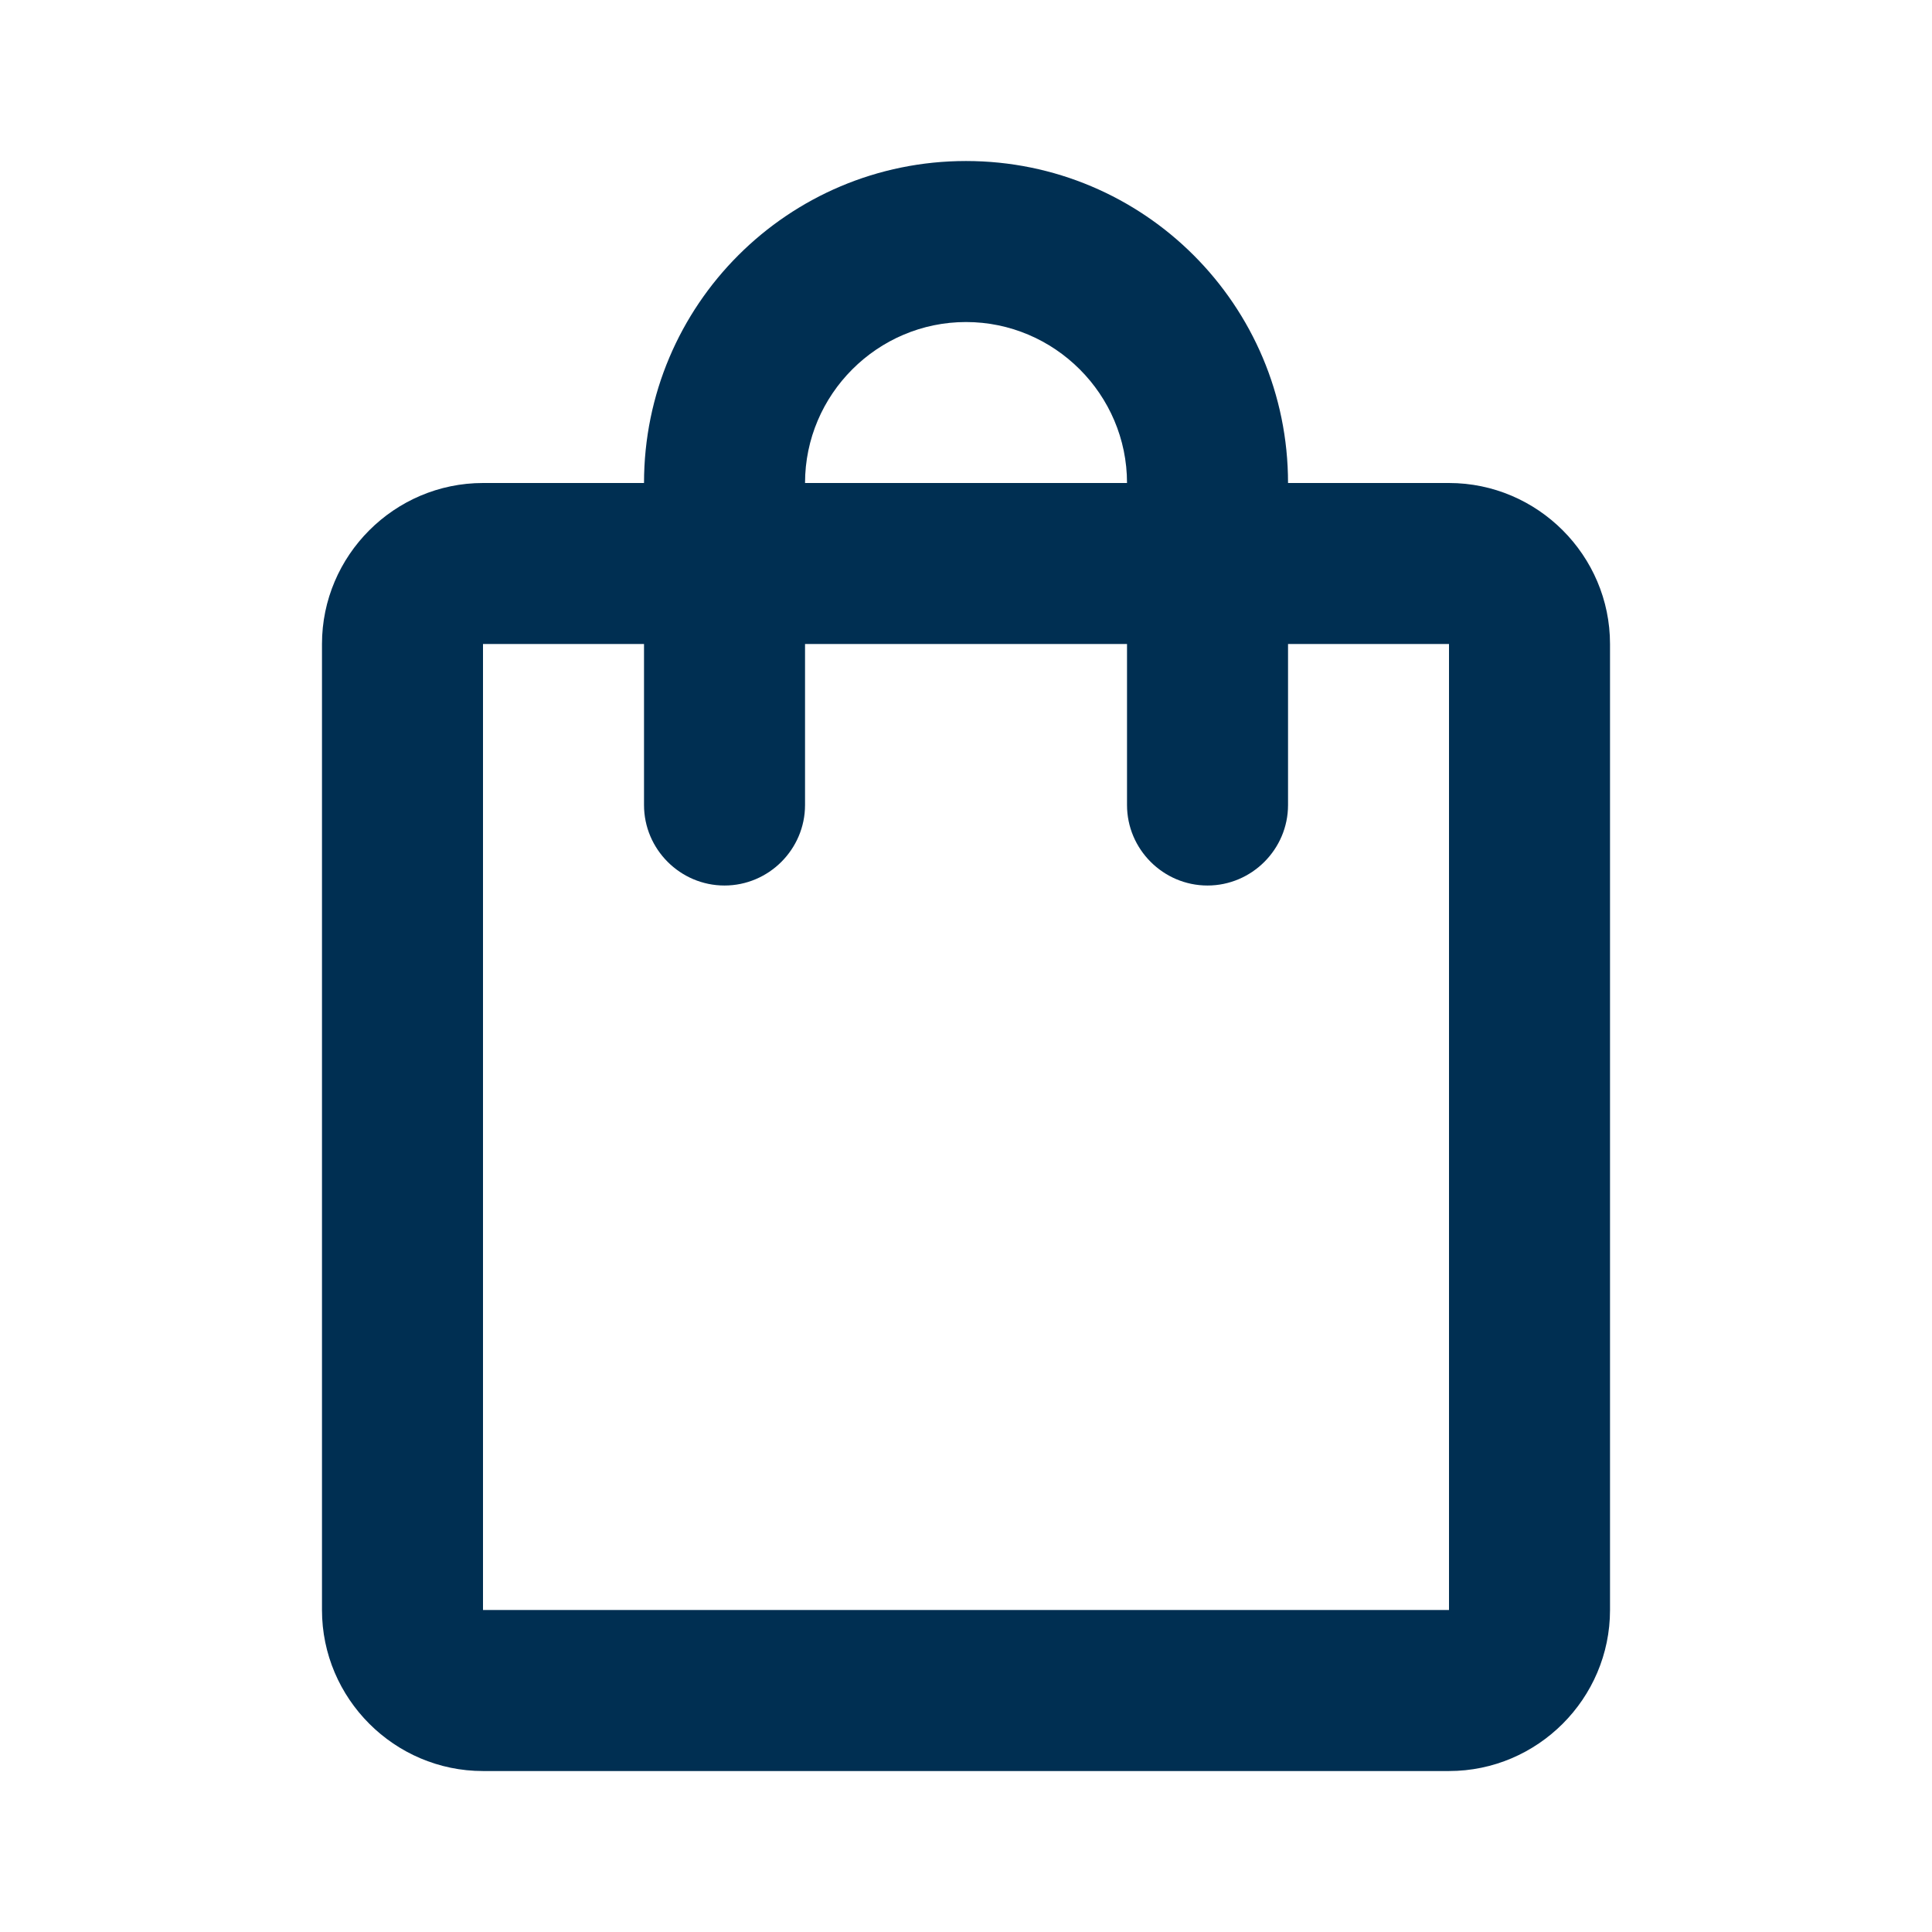 <svg width="38" height="38" viewBox="0 0 38 38" fill="none" xmlns="http://www.w3.org/2000/svg">
<g clip-path="url(#clip0_197404_508)">
<path d="M28.5 9.5H25.334C25.334 6.001 22.499 3.167 19 3.167C15.501 3.167 12.667 6.001 12.667 9.5H9.5C7.758 9.5 6.333 10.925 6.333 12.667V31.667C6.333 33.409 7.758 34.834 9.5 34.834H28.5C30.242 34.834 31.667 33.409 31.667 31.667V12.667C31.667 10.925 30.242 9.5 28.5 9.5ZM19 6.334C20.742 6.334 22.167 7.759 22.167 9.5H15.834C15.834 7.759 17.259 6.334 19 6.334ZM28.5 31.667H9.5V12.667H12.667V15.834C12.667 16.704 13.379 17.417 14.25 17.417C15.121 17.417 15.834 16.704 15.834 15.834V12.667H22.167V15.834C22.167 16.704 22.879 17.417 23.75 17.417C24.621 17.417 25.334 16.704 25.334 15.834V12.667H28.5V31.667Z" fill="#002F52"/>
</g>
<defs>
<clipPath id="clip0_197404_508">
<rect width="38" height="38" fill="white"/>
</clipPath>
</defs>
</svg>

